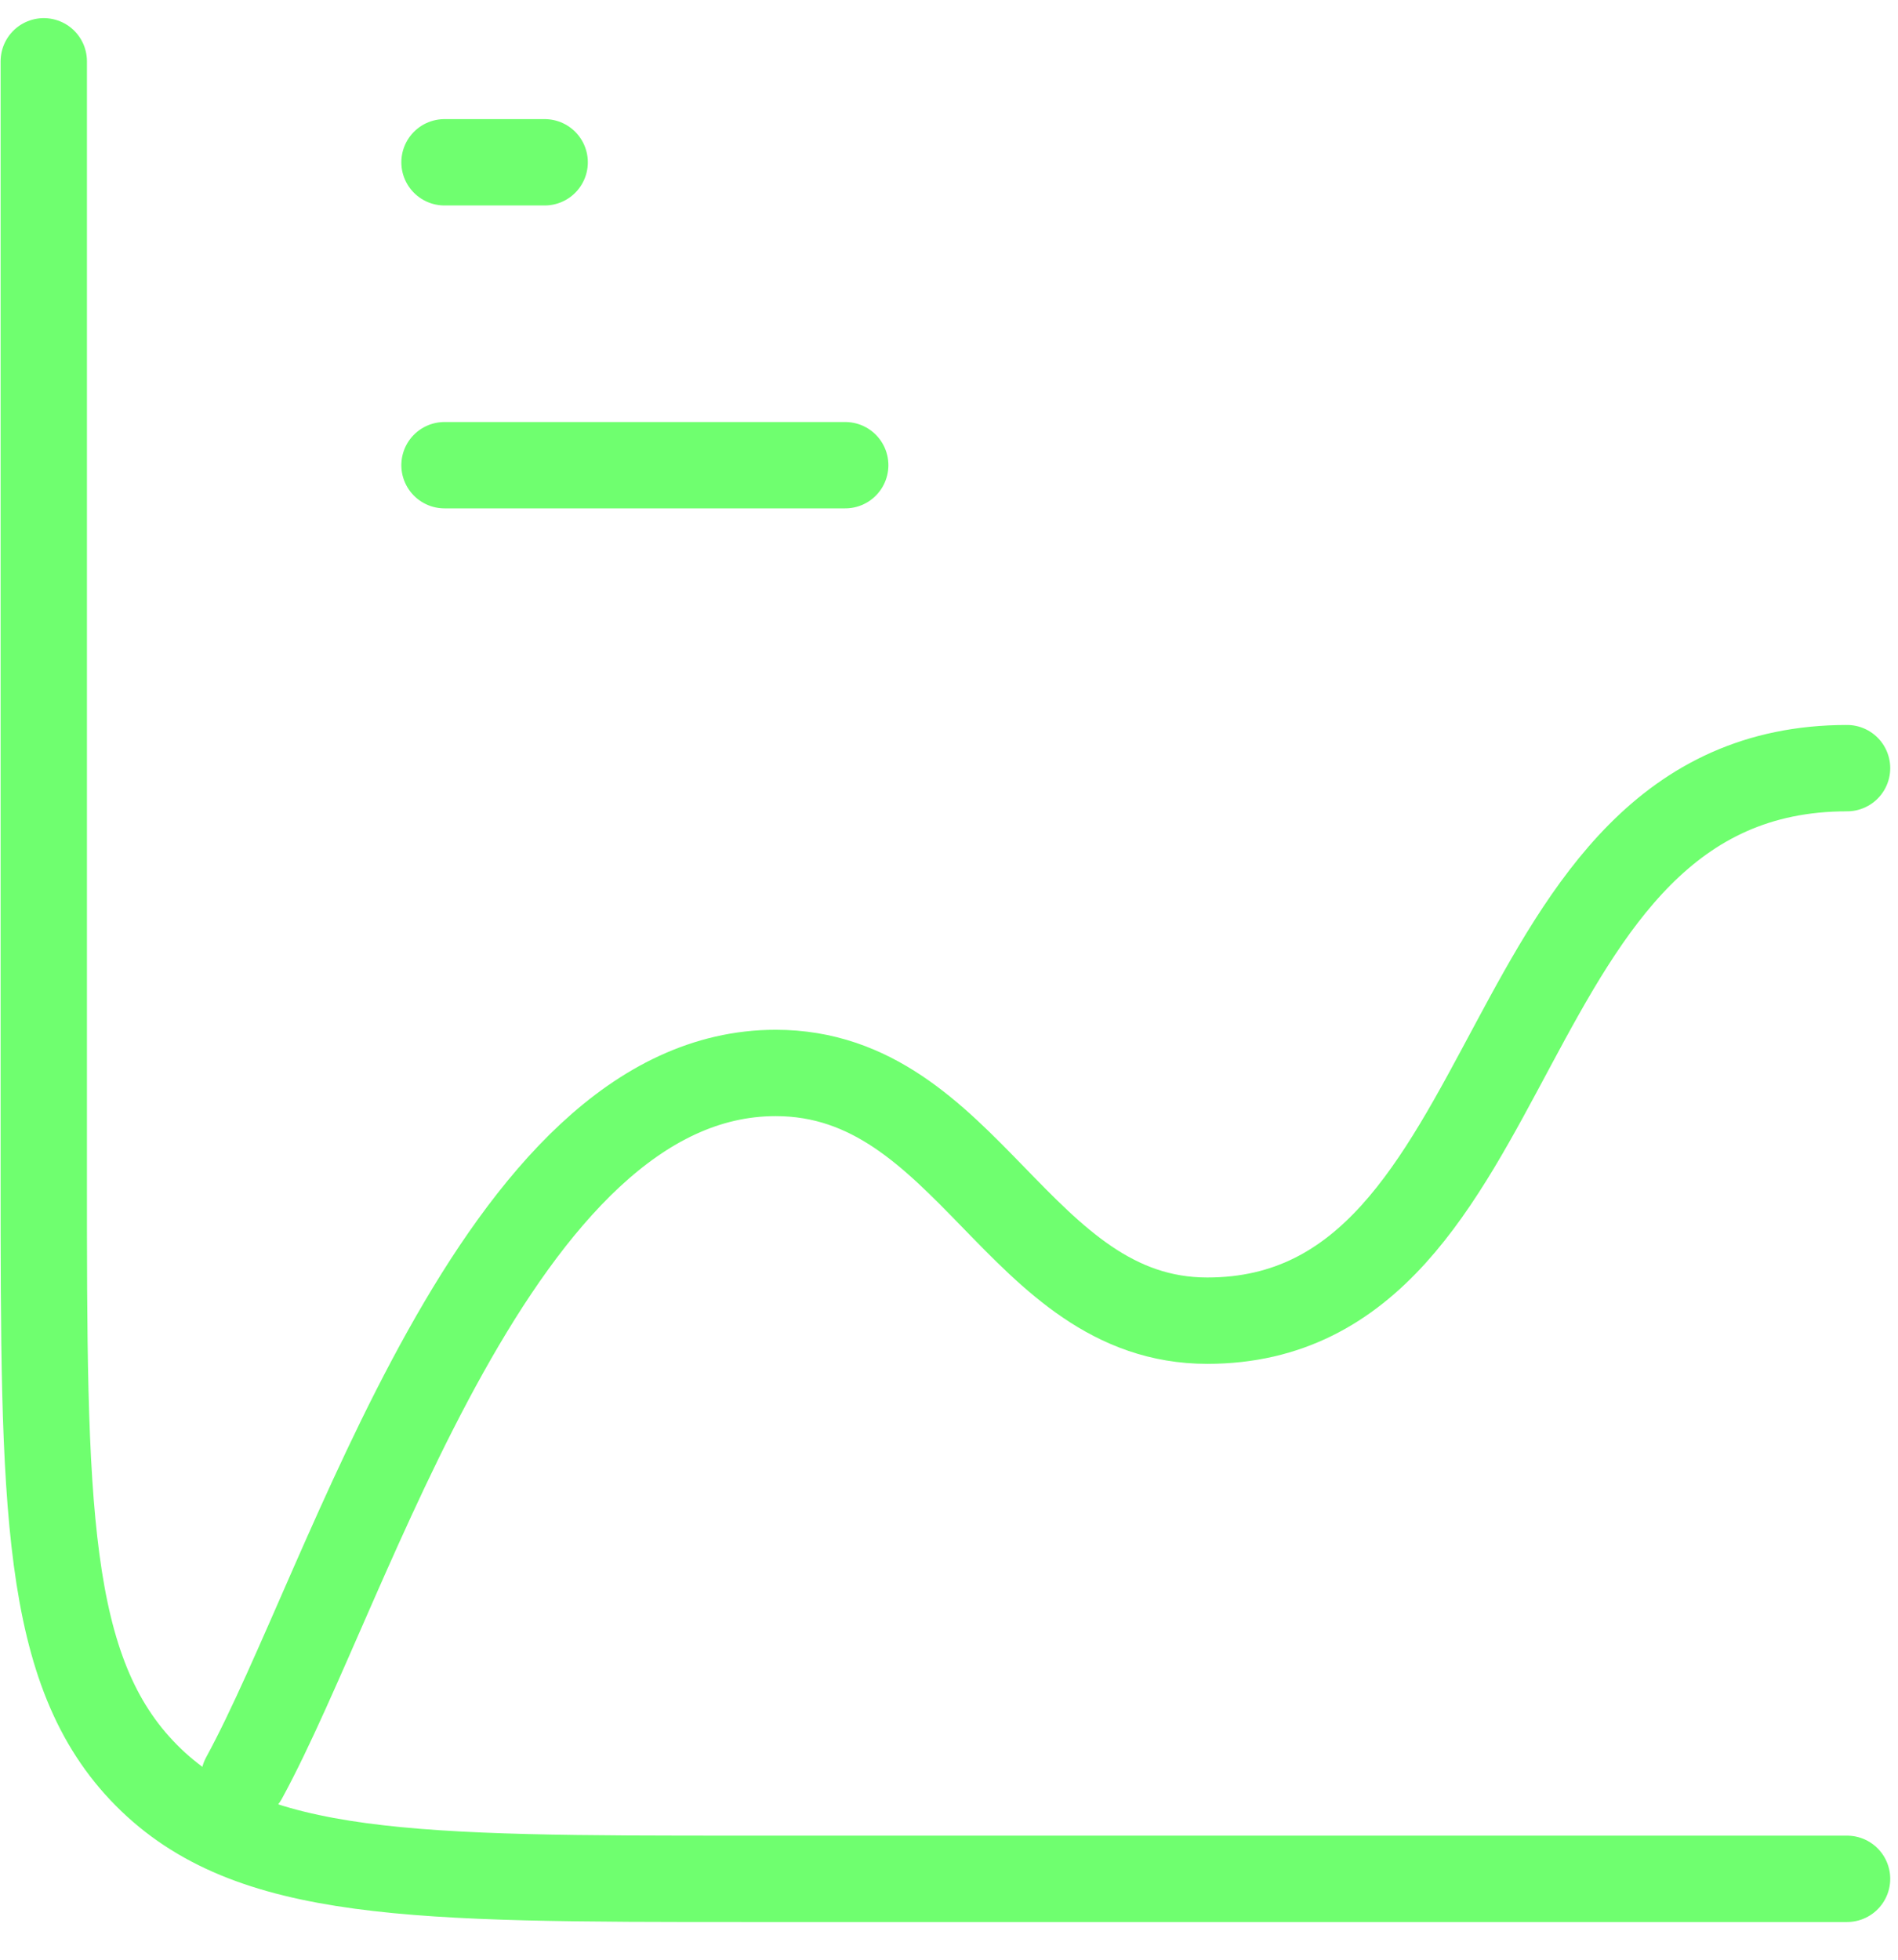 <svg width="31" height="32" viewBox="0 0 31 32" fill="none" xmlns="http://www.w3.org/2000/svg">
<path d="M30.168 30.679H12.169C6.769 30.679 4.069 30.679 2.392 28.989C0.715 27.299 0.715 24.578 0.715 19.138V1.001M7.26 2.65H8.896M7.26 7.596H13.805" stroke="#6FFF6F" stroke-width="1.41" stroke-linecap="round" stroke-linejoin="round"/>
<path d="M3.987 29.03C5.738 25.82 8.116 17.52 12.669 17.52C15.818 17.52 16.633 21.565 19.718 21.565C25.025 21.565 24.256 12.543 30.168 12.543" stroke="#6FFF6F" stroke-width="1.41" stroke-linecap="round" stroke-linejoin="round"/>
</svg>
